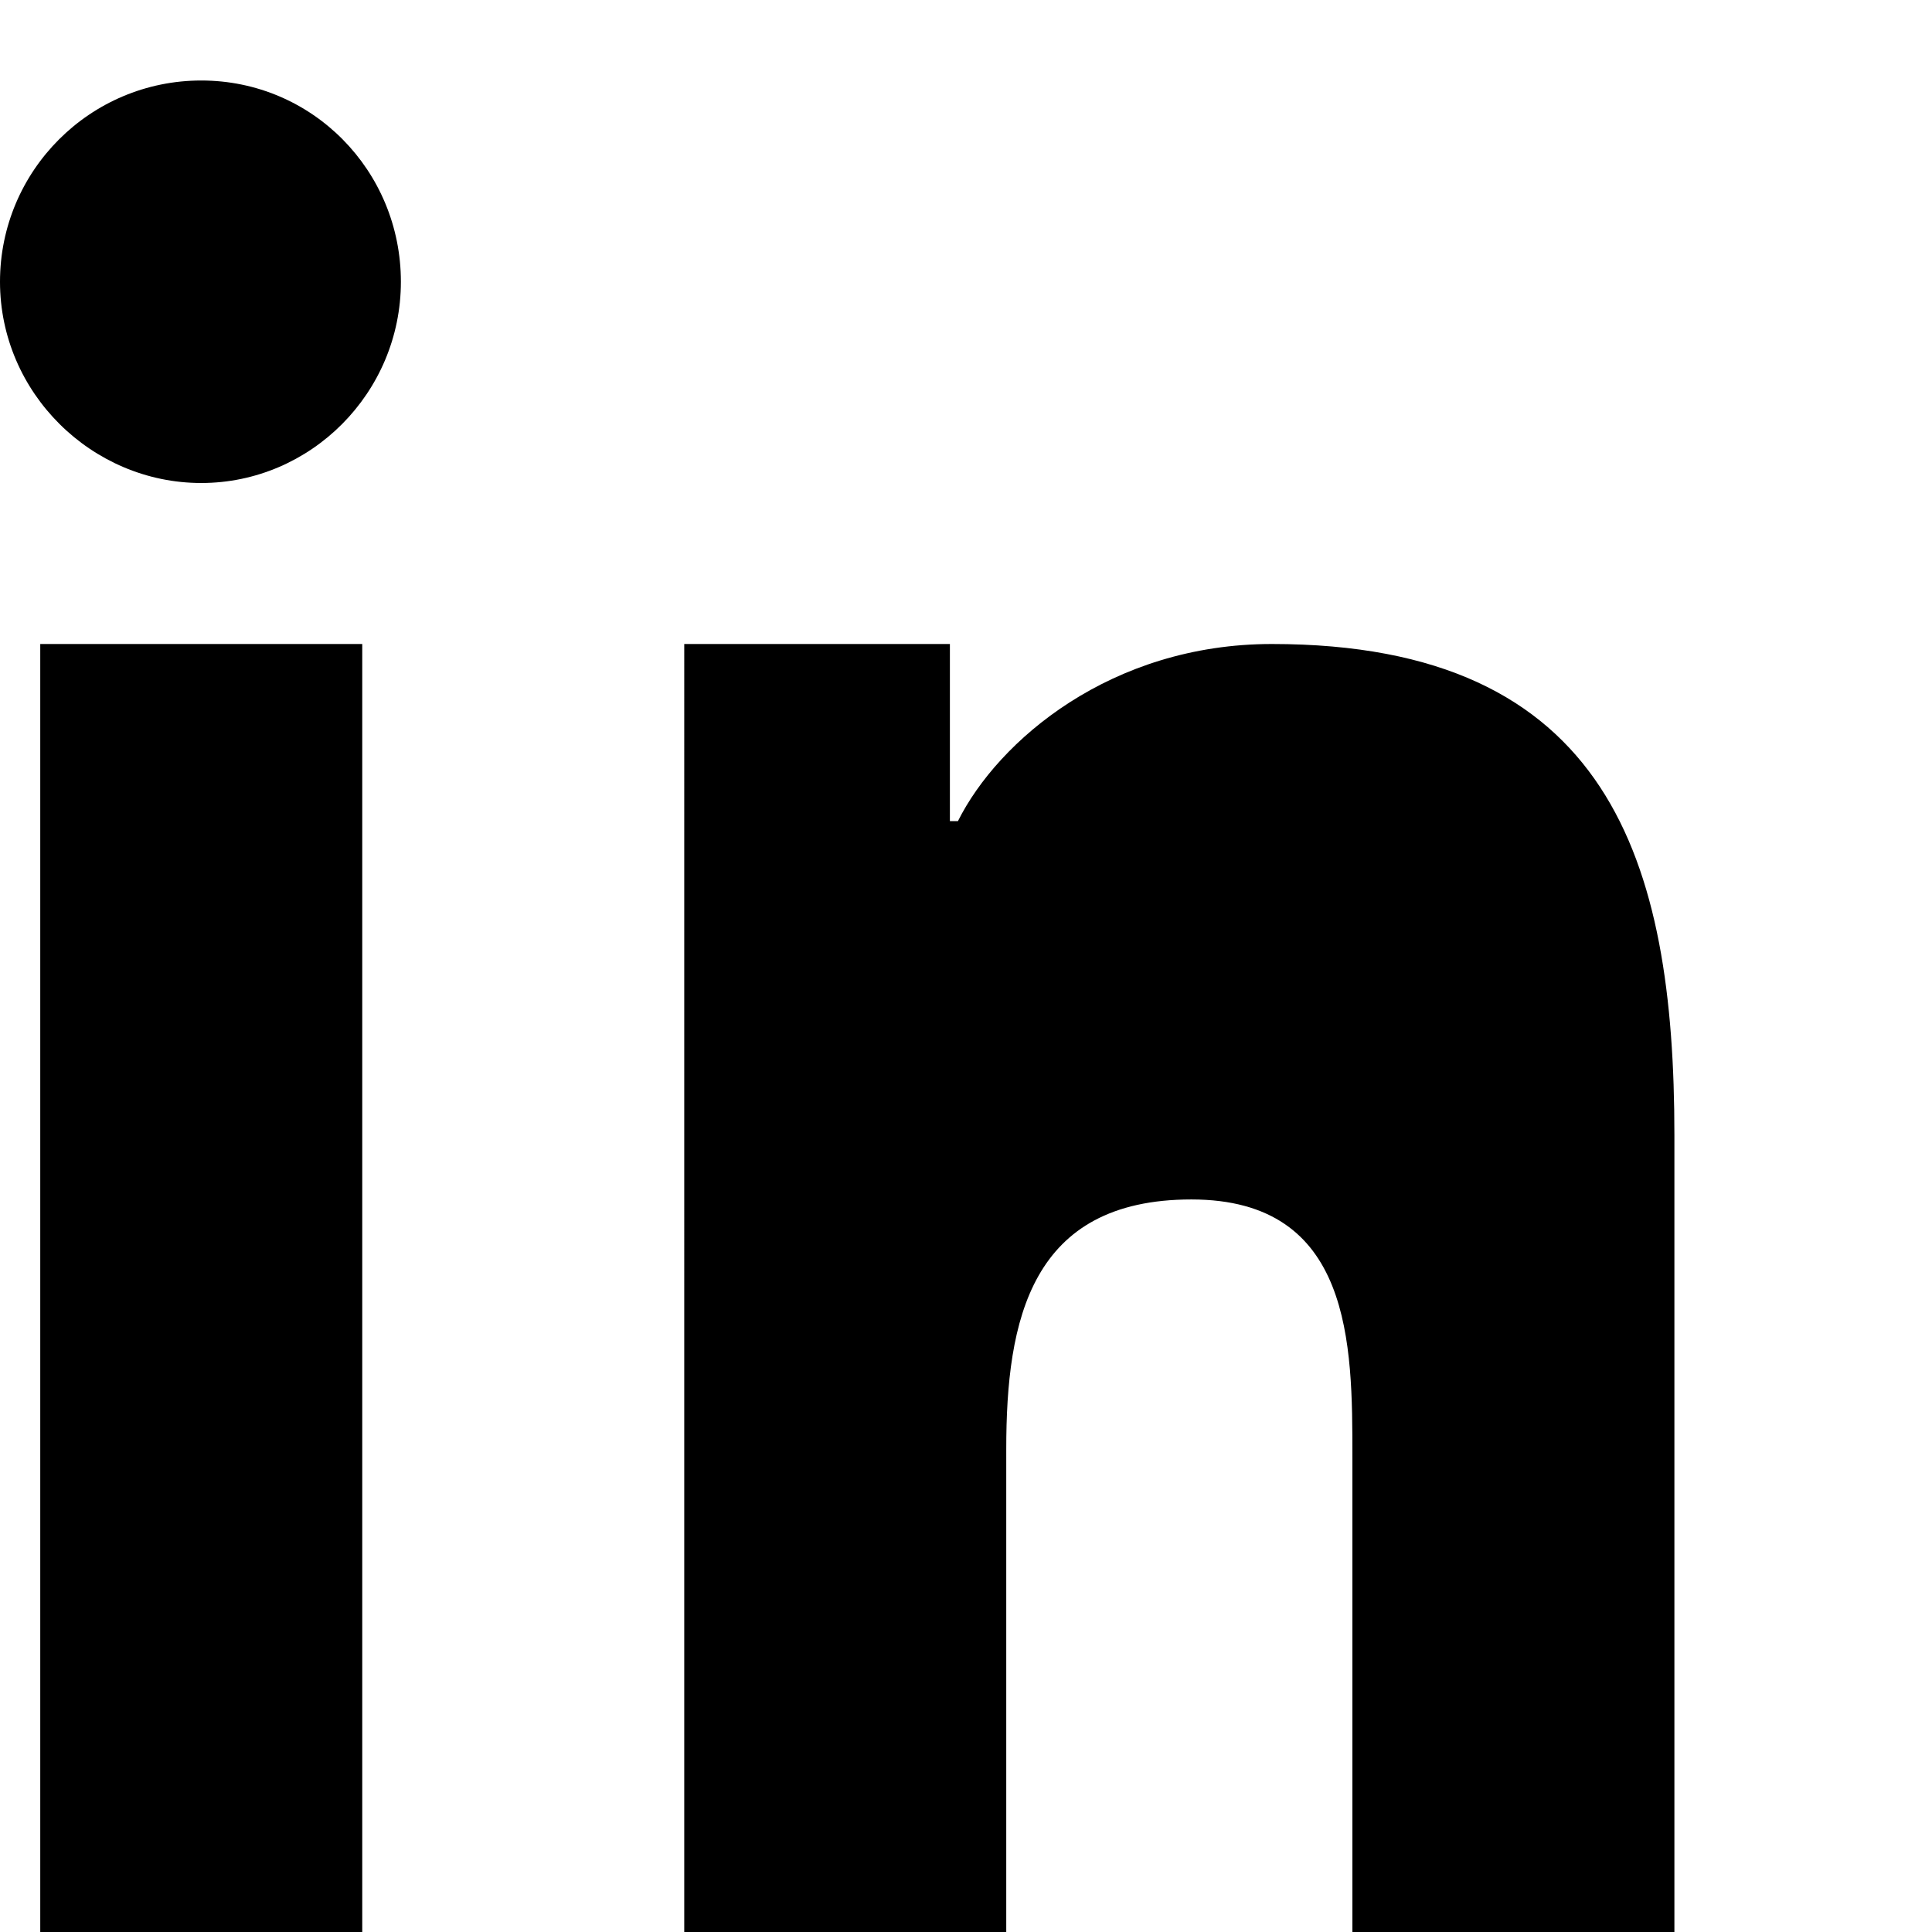 <svg xmlns="http://www.w3.org/2000/svg" width="22" height="22" viewBox="0 0 24 24" fill="currentColor"><path d="M4.98 3.5C4.98 4.88 3.86 6 2.5 6S0 4.88 0 3.5 1.12 1 2.5 1s2.48 1.12 2.48 2.5zM.5 8h4V24h-4V8zm7.5 0h3.8v2.2h.1c.5-1 1.9-2.2 3.9-2.2 4.2 0 5 2.7 5 6.1V24h-4v-5.9c0-1.4 0-3.2-2-3.2s-2.3 1.5-2.3 3.1V24h-4V8z"/></svg>
